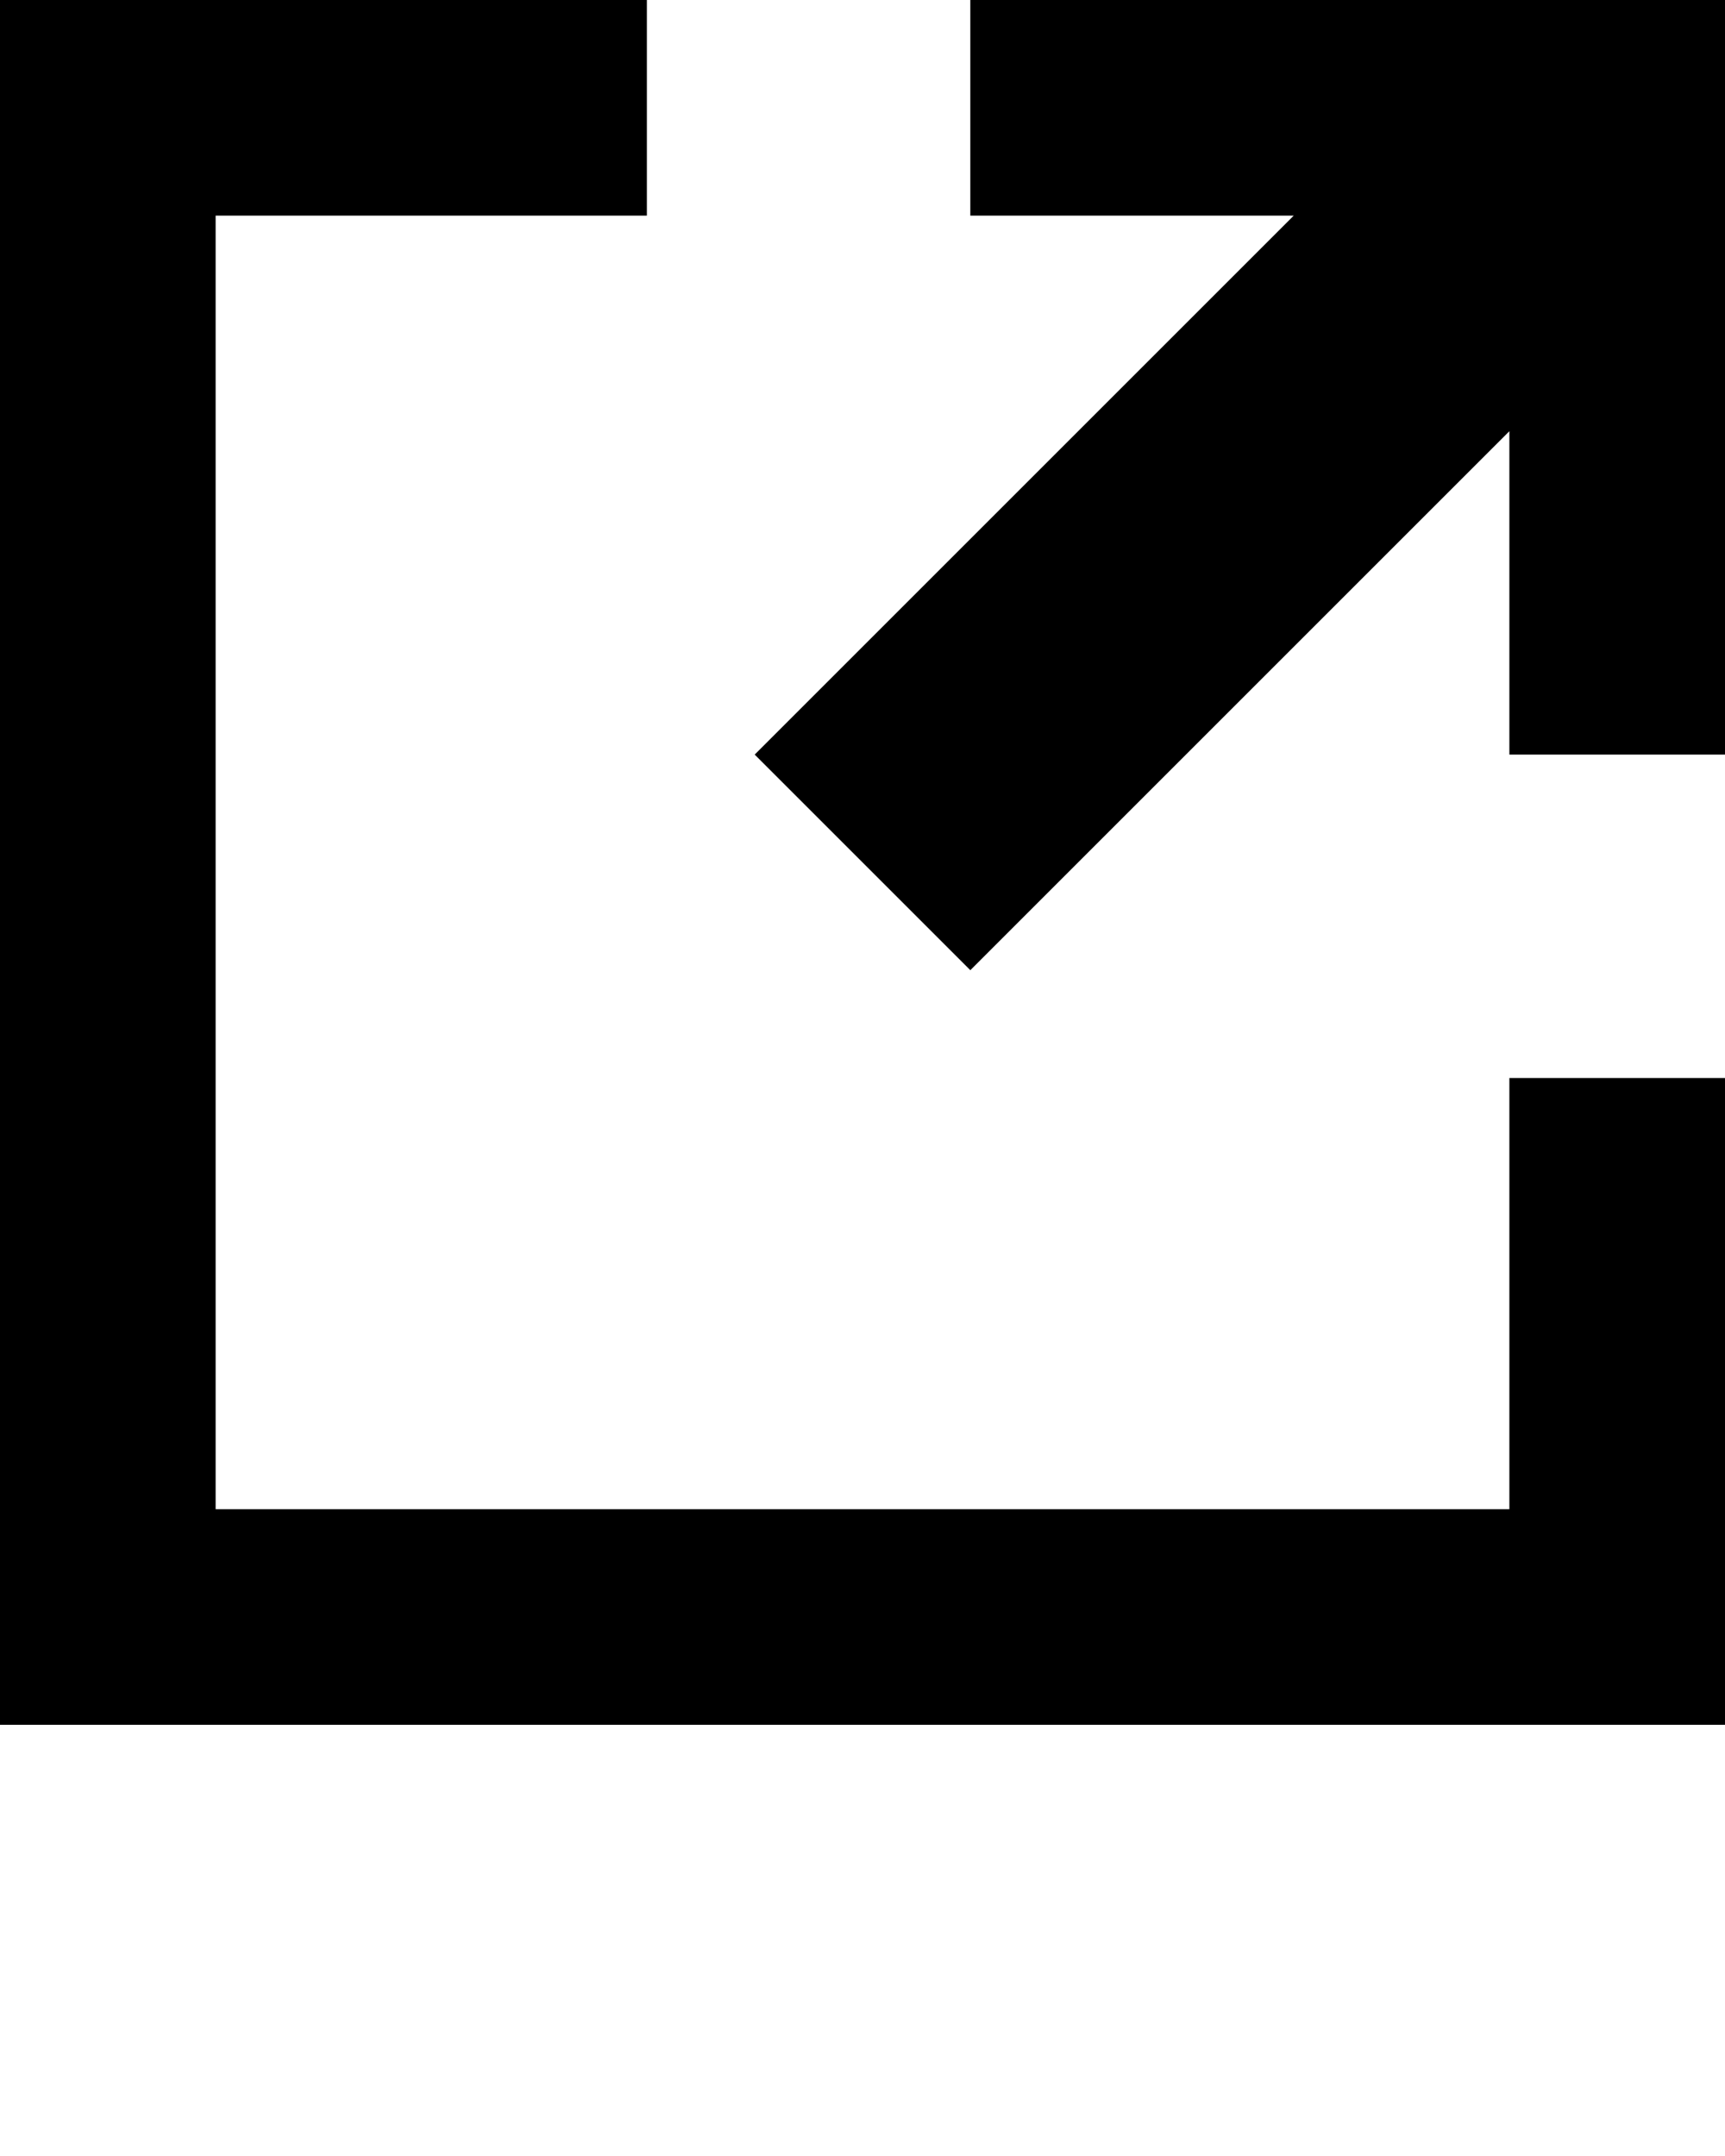 <svg xmlns="http://www.w3.org/2000/svg" xmlns:xlink="http://www.w3.org/1999/xlink" x="0" y="0" viewBox="0 0 16 20" style="enable-background:new 0 0 16 16" overflow="visible" xml:space="preserve"><switch><g><g><path d="M9,0v2h3L7,7l2,2l5-5v3h2V0H9z M14,14H2V2h4V0H0v16h16v-6h-2V14z"/></g></g></switch></svg>